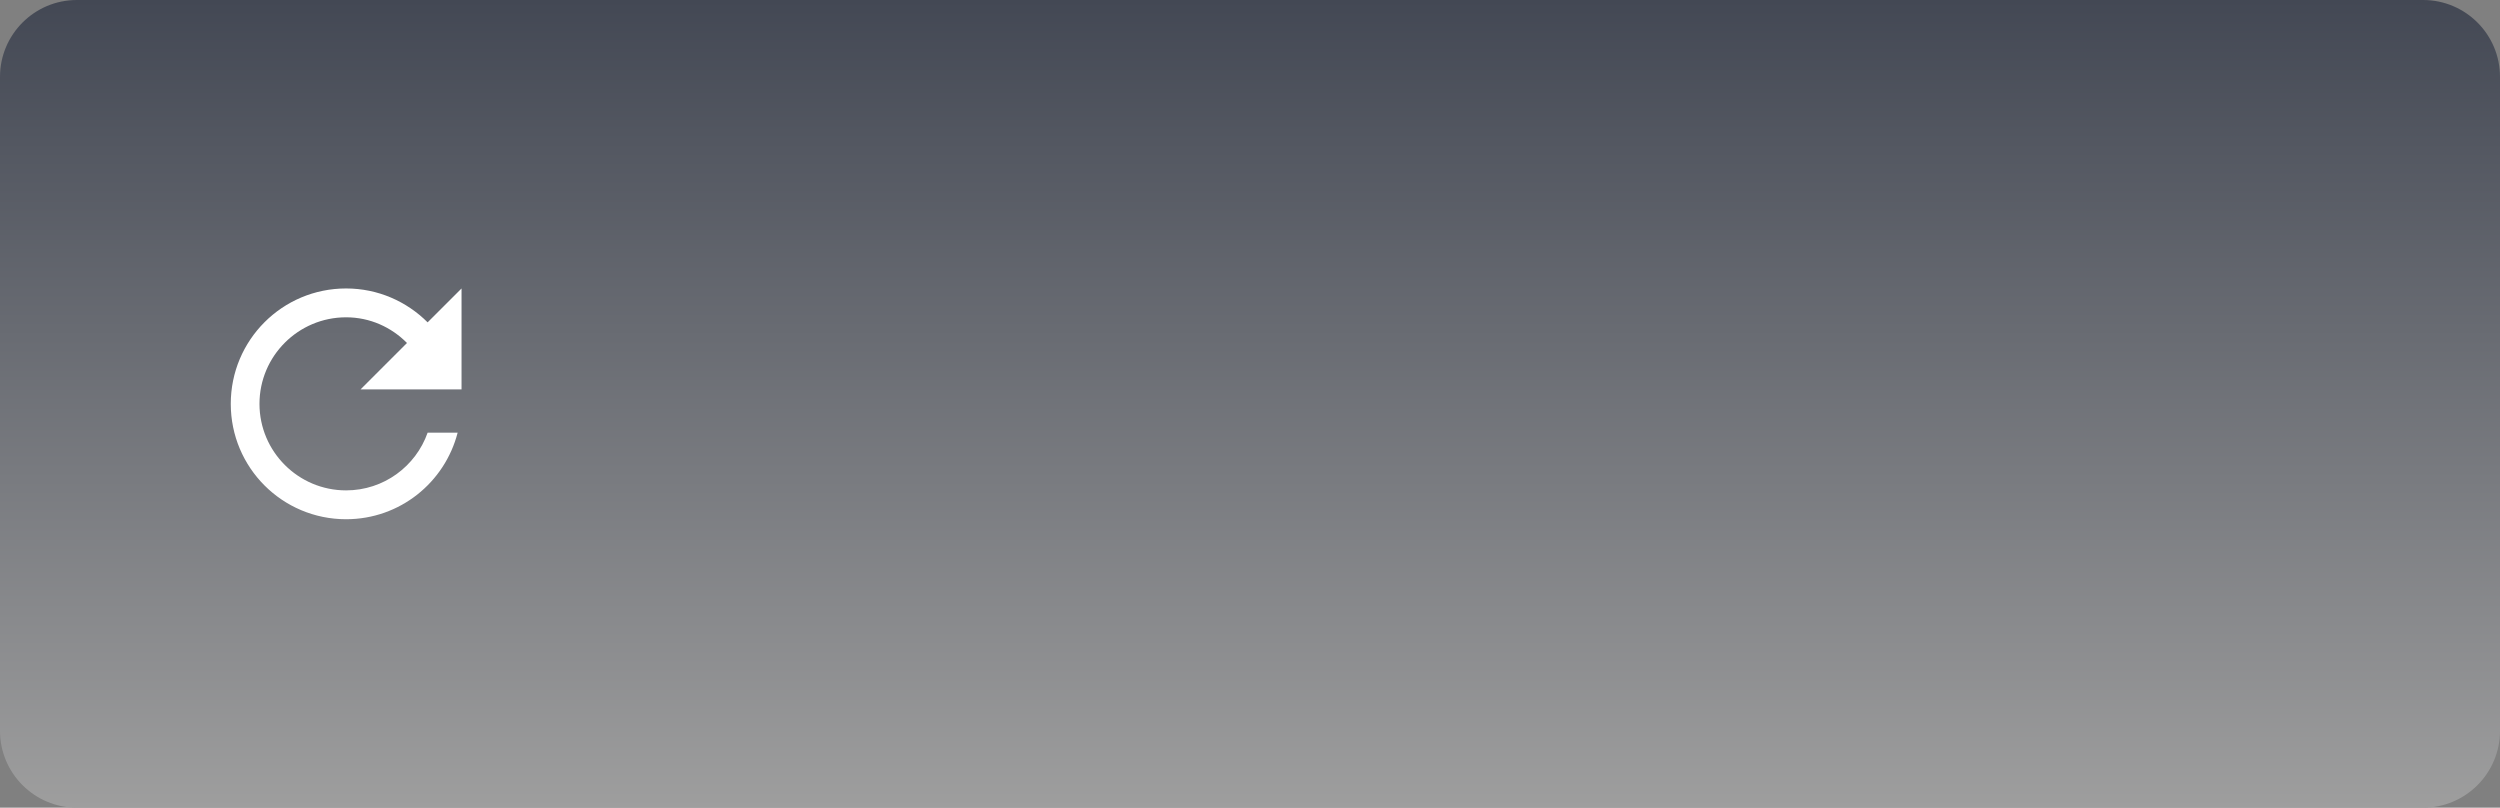 <svg width="130" height="42" viewBox="0 0 130 42" fill="none" xmlns="http://www.w3.org/2000/svg">
<rect x="0" y="0" width="130" height="42" fill="#808080" stroke="none"/>
<path d="M0 4C0 1.791 1.791 0 4 0H126C128.209 0 130 1.791 130 4V38C130 40.209 128.209 42 126 42H4C1.791 42 0 40.209 0 38V4Z" fill="url(#paint0_linear_72_4)"/>
<path d="M22.236 16.762C21.148 15.675 19.655 15 17.996 15C14.679 15 12 17.685 12 21C12 24.315 14.679 27 17.996 27C20.796 27 23.13 25.087 23.797 22.5H22.236C21.621 24.247 19.955 25.5 17.996 25.5C15.512 25.5 13.493 23.483 13.493 21C13.493 18.517 15.512 16.5 17.996 16.5C19.242 16.5 20.353 17.017 21.163 17.835L18.747 20.25H24V15L22.236 16.762Z" fill="white"/>
<defs>
<linearGradient id="paint0_linear_72_4" x1="65" y1="0" x2="65" y2="42" gradientUnits="userSpaceOnUse">
<stop stop-color="#434854"/>
<stop offset="1" stop-color="#9E9E9E"/>
</linearGradient>
</defs>
</svg>
